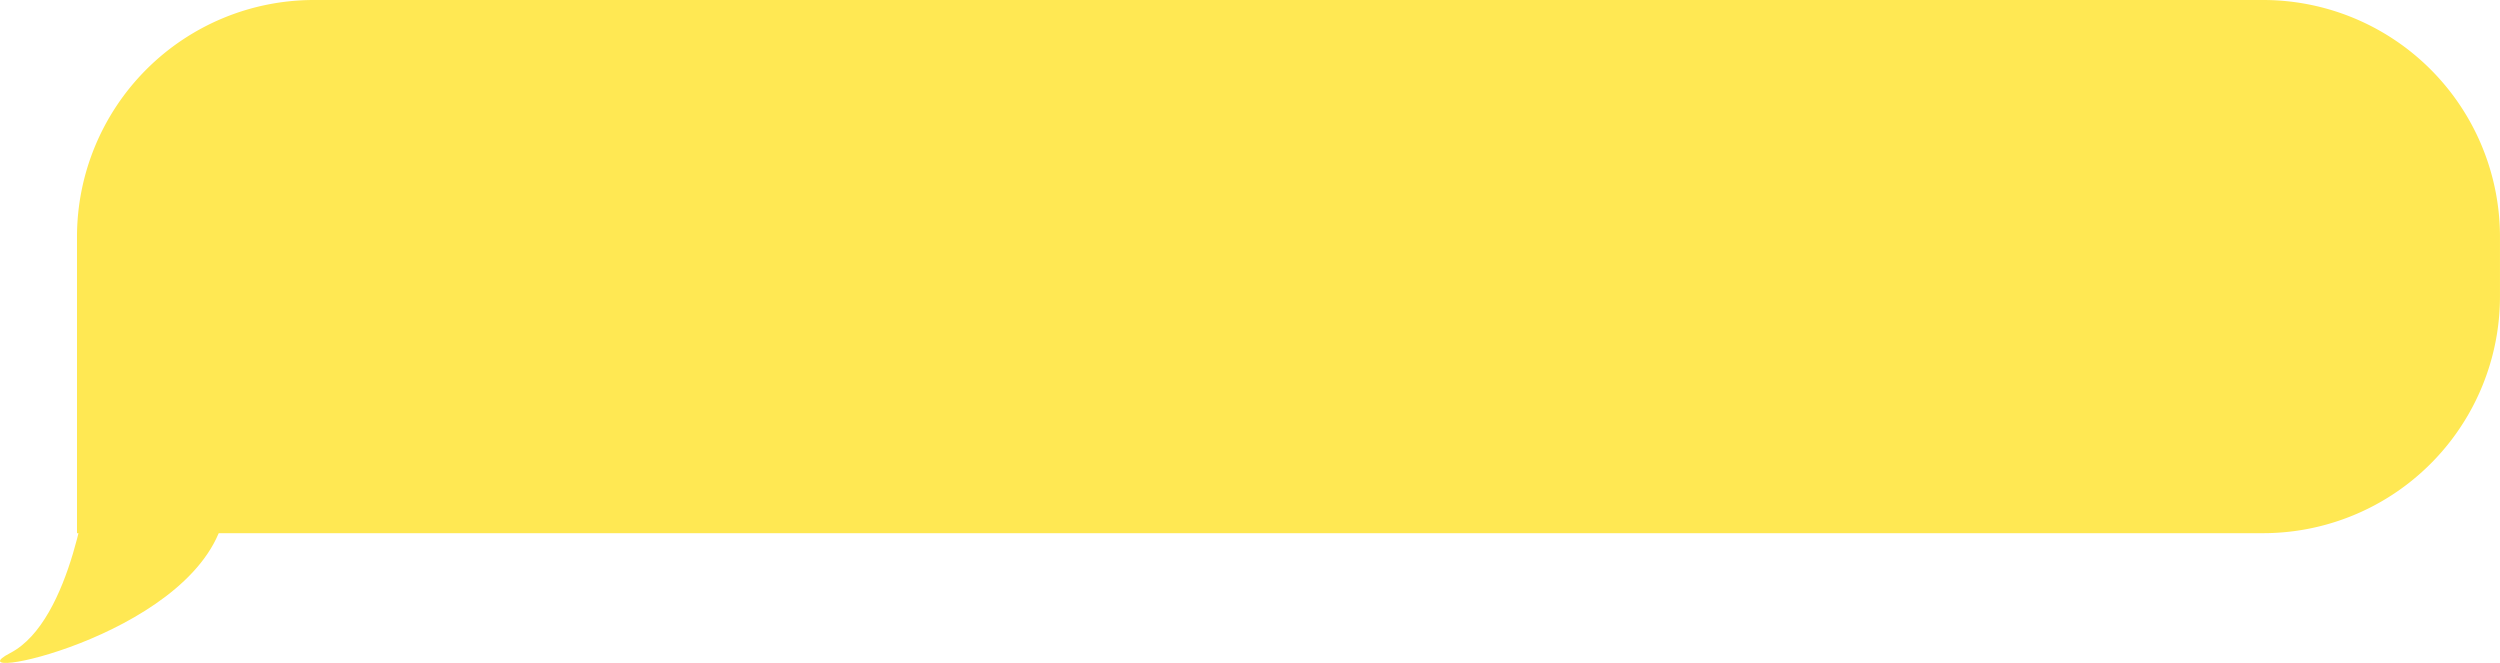 <svg xmlns="http://www.w3.org/2000/svg" width="211" height="55.953" viewBox="0 0 211 55.953">
  <g id="그룹_36917" data-name="그룹 36917" transform="translate(-180 -1557)">
    <path id="사각형_33672" data-name="사각형 33672" d="M20,0H184.5a20,20,0,0,1,20,20v5a20,20,0,0,1-20,20H0a0,0,0,0,1,0,0V20A20,20,0,0,1,20,0Z" transform="translate(186.498 1557)" fill="#ffe853"/>
    <path id="패스_13158" data-name="패스 13158" d="M13438,1547.378s-1.365,12-6.627,14.733,14.942-1.263,17.89-10.944S13438,1547.378,13438,1547.378Z" transform="translate(-13250.503 50)" fill="#ffe853"/>
  </g>
</svg>
